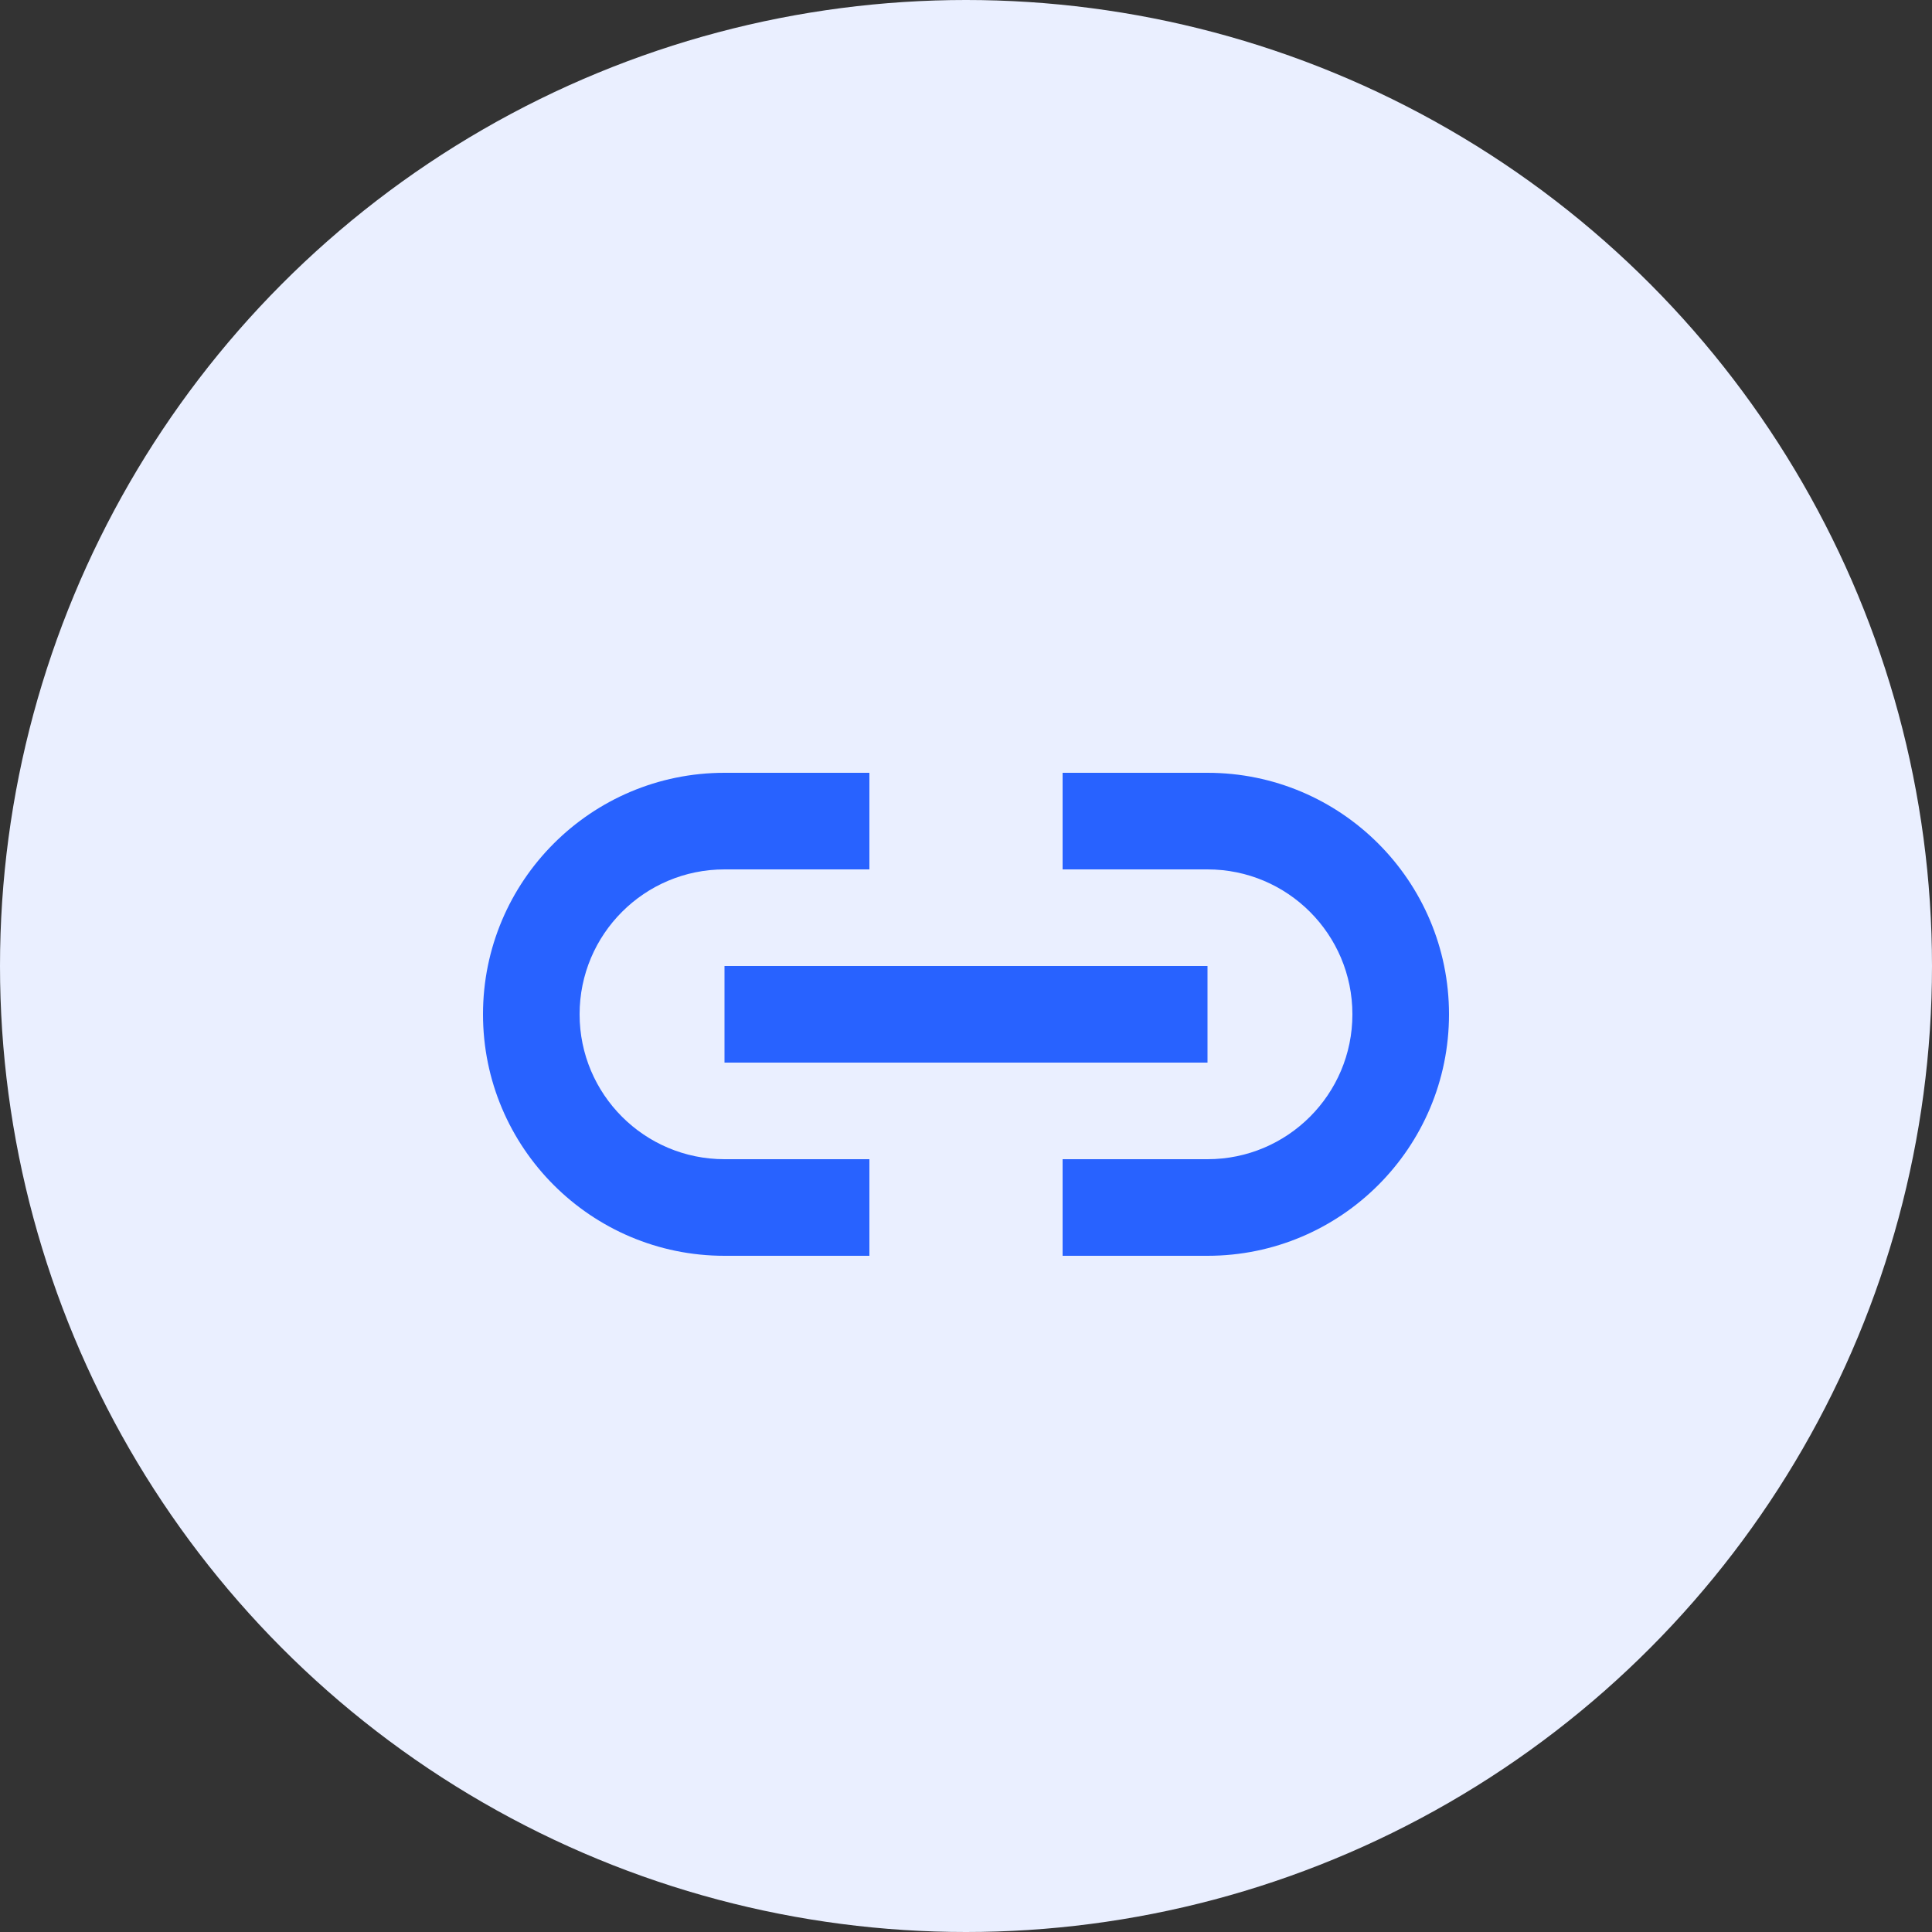 <svg width="40" height="40" viewBox="0 0 40 40" fill="none" xmlns="http://www.w3.org/2000/svg">
<rect x="0" y="0" width="40" height="40" fill="#333333" stroke="none"/>
<circle cx="20" cy="20" r="20" fill="#EAEFFF"/>
<path d="M25 26H22V24H25C26.657 24 28 22.657 28 21C28 19.343 26.657 18 25 18H22V16H25C27.761 16 30 18.239 30 21C30 23.761 27.761 26 25 26ZM18 26H15C12.239 26 10 23.761 10 21C10 18.239 12.239 16 15 16H18V18H15C13.343 18 12 19.343 12 21C12 22.657 13.343 24 15 24H18V26ZM25 22H15V20H25V22Z" fill="#2862FF"/>
</svg>
